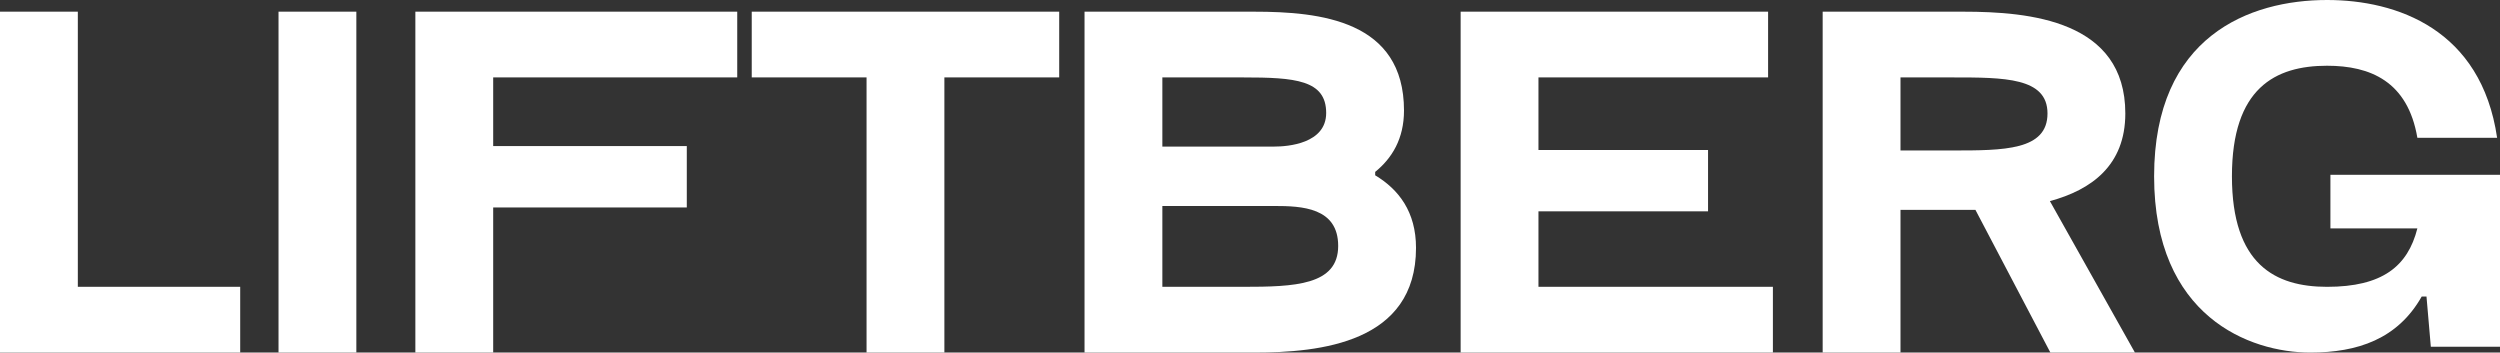 <svg width="858" height="121" viewBox="0 0 858 121" fill="none" xmlns="http://www.w3.org/2000/svg">
<rect x="0" y="0" width="858" height="121" fill="#333333" stroke="none"/>
<path d="M0 120.999V4.01H26.71V98.437H82.437V120.999H0Z" fill="white"/>
<path d="M95.589 4.01H122.299V120.999H95.589V4.01Z" fill="white"/>
<path d="M142.552 4.01H253.019V26.572H169.262V50.137H235.707V71.195H169.262V120.999H142.552V4.01Z" fill="white"/>
<path d="M297.402 120.999V26.572H257.997V4.01H363.517V26.572H324.112V120.999H297.402Z" fill="white"/>
<path d="M372.211 120.999V4.01H430.412C453.165 4.01 481.853 7.018 481.853 37.937C481.853 47.63 477.731 54.315 471.961 58.995V60.165C480.04 65.011 485.975 72.699 485.975 85.067C485.975 117.656 453.165 120.999 430.412 120.999H372.211ZM398.921 98.437H426.62C444.262 98.437 459.265 97.935 459.265 84.398C459.265 71.195 446.735 70.694 437.337 70.694H398.921V98.437ZM398.921 50.304H437.337C441.954 50.304 455.144 49.301 455.144 38.772C455.144 27.408 444.427 26.572 426.62 26.572H398.921V50.304Z" fill="white"/>
<path d="M501.29 4.01H606.81V26.572H528V51.474H586.201V72.532H528V98.437H608.459V120.999H501.29V4.01Z" fill="white"/>
<path d="M625.539 120.999V4.01H673.848C696.6 4.01 729.41 7.018 729.41 38.939C729.41 56.822 717.704 65.178 703.525 69.022L732.708 120.999H703.69L677.969 72.031H652.249V120.999H625.539ZM652.249 51.641H670.055C687.697 51.641 702.701 51.641 702.701 38.939C702.701 26.572 687.862 26.572 670.055 26.572H652.249V51.641Z" fill="white"/>
<path d="M739.29 60.5C739.29 12.367 772.1 0 798.645 0C822.552 0 851.57 10.028 857.011 47.297H829.642C826.344 27.91 813.484 22.562 798.645 22.562C780.839 22.562 766 30.25 766 60.5C766 90.75 780.839 98.438 798.645 98.438C817.606 98.438 826.344 91.418 829.642 78.383H799.799V59.999H858V118.994H834.258L832.774 101.78H831.125C822.882 116.32 809.197 121 792.874 121C772.1 121 739.29 108.633 739.29 60.5Z" fill="white"/>
</svg>
